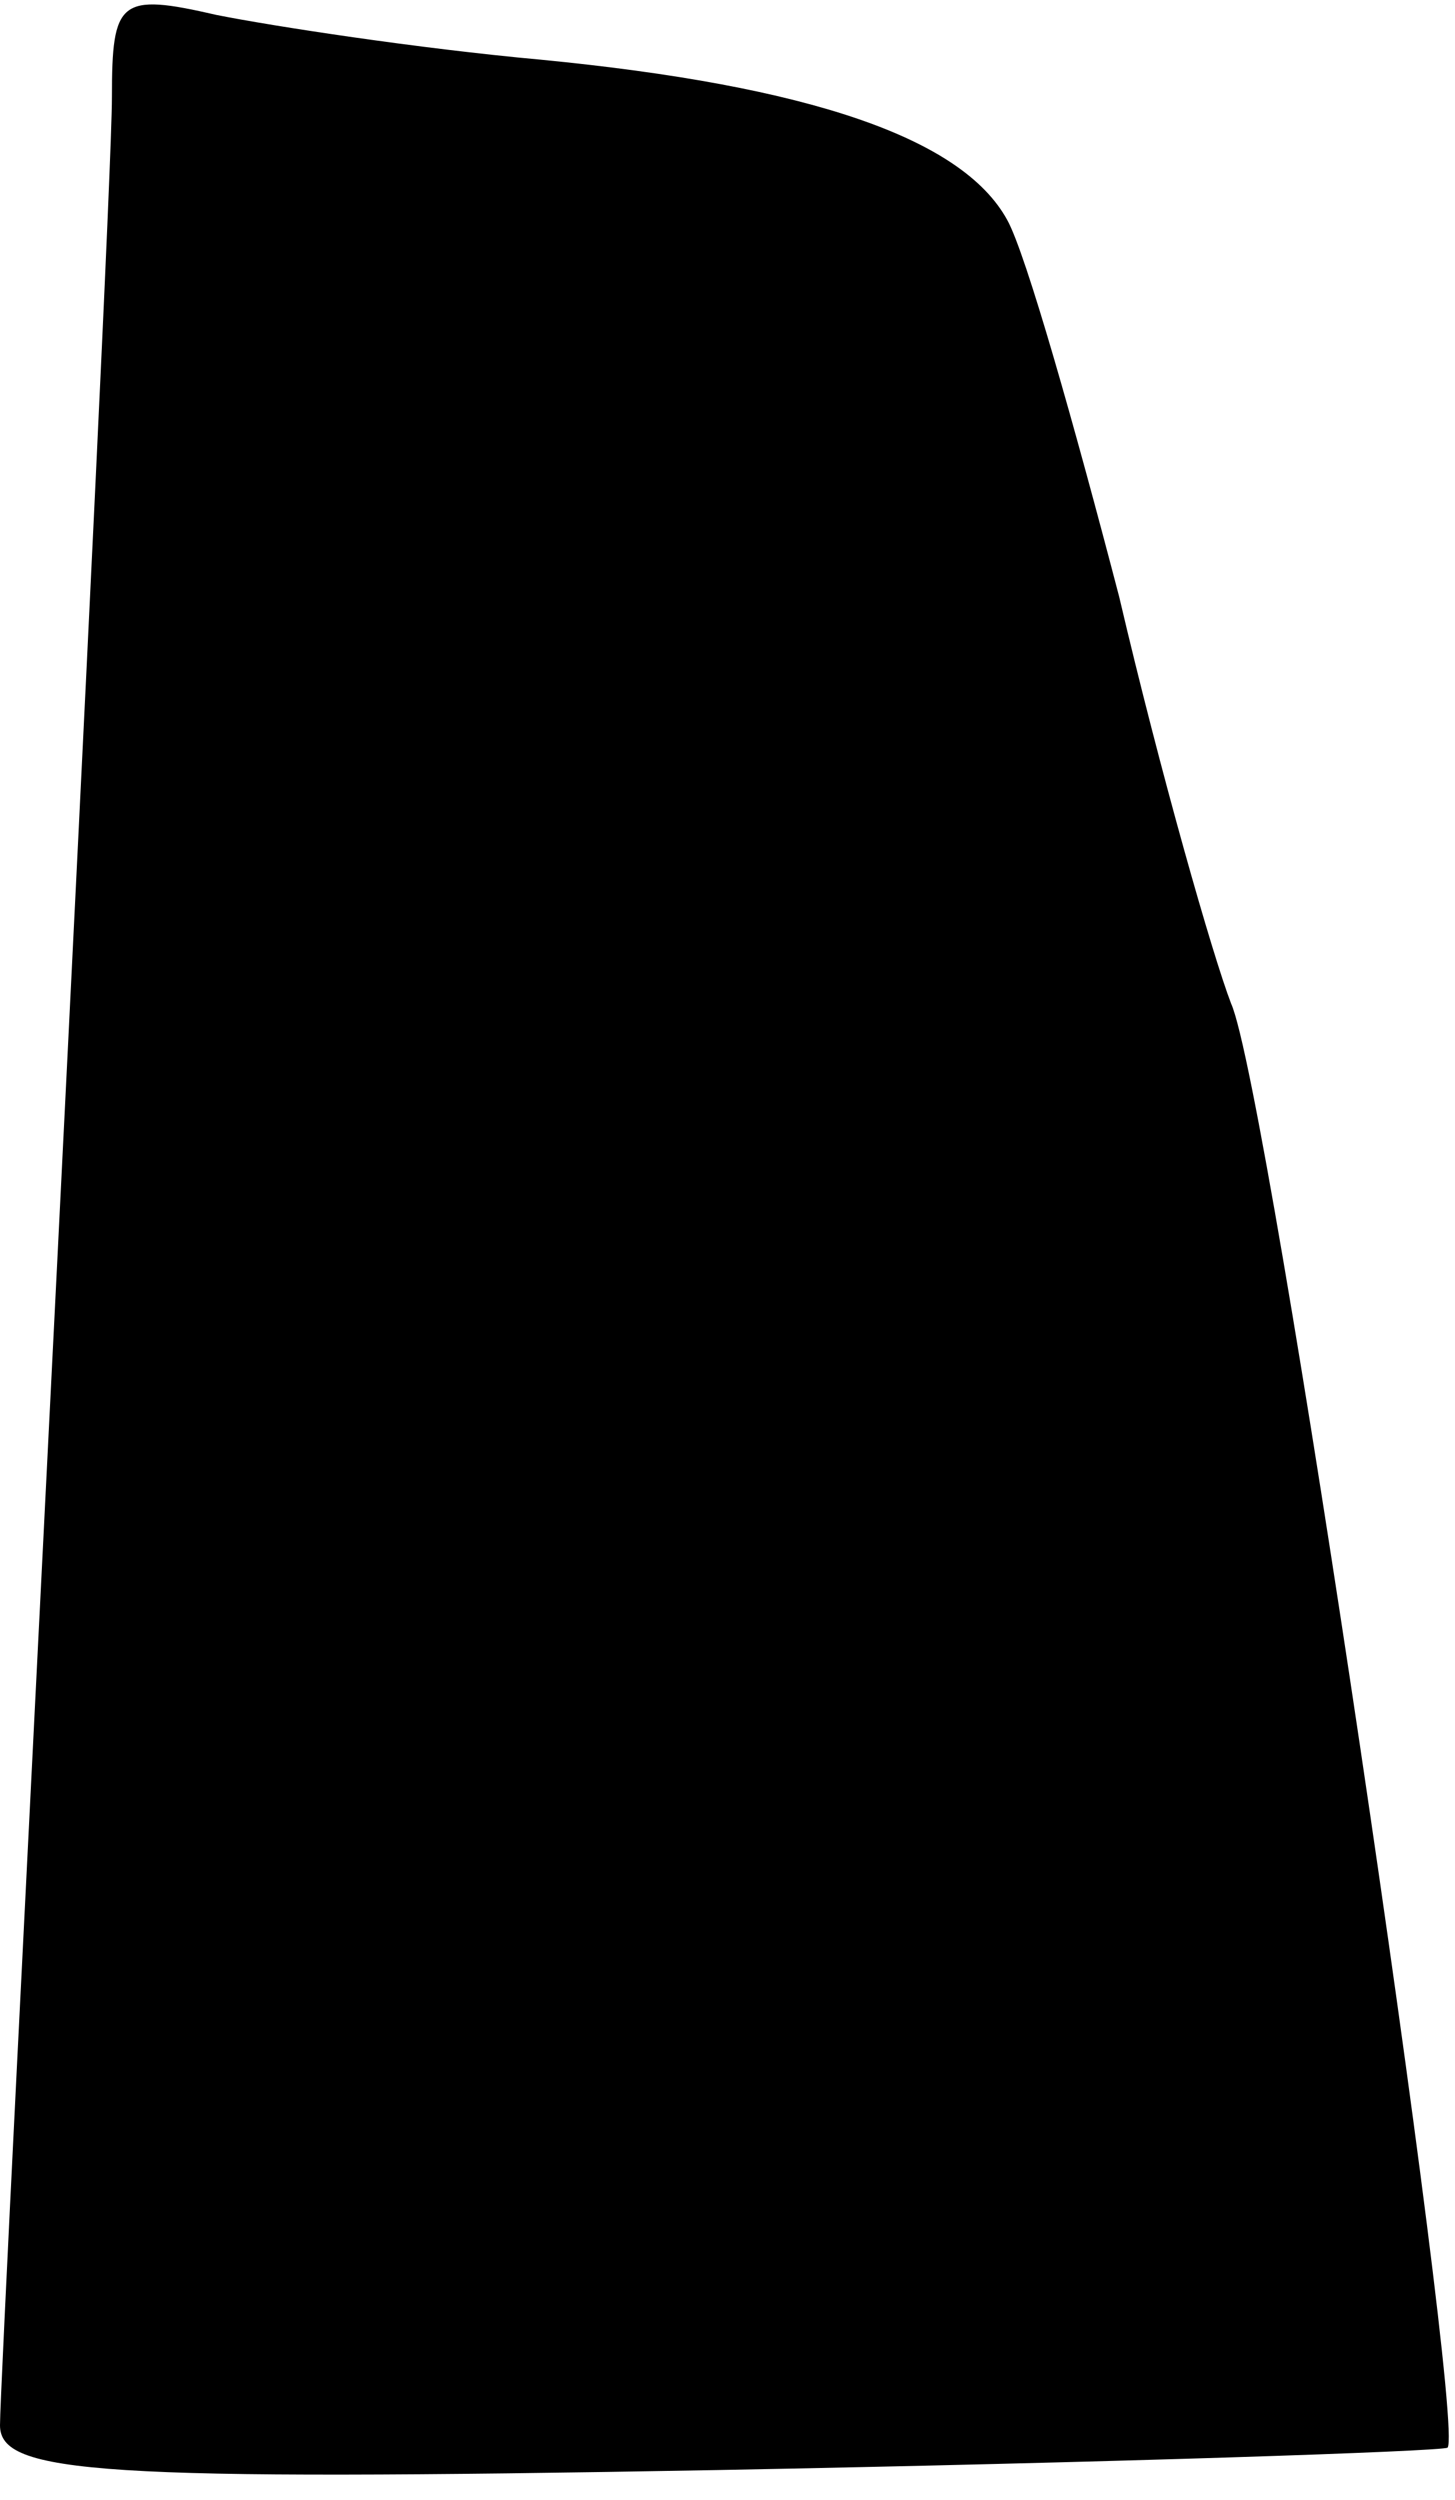 <?xml version="1.0" standalone="no"?>
<!DOCTYPE svg PUBLIC "-//W3C//DTD SVG 20010904//EN"
 "http://www.w3.org/TR/2001/REC-SVG-20010904/DTD/svg10.dtd">
<svg version="1.0" xmlns="http://www.w3.org/2000/svg"
 width="39pt" height="67pt" viewBox="0 0 39 67"
 preserveAspectRatio="xMidYMid meet">
<g transform="translate(0,67) scale(0.1,-0.1)"
fill="#000000" stroke="none">
<path fill="#000000" stroke="none" d="M30 644 c0 -16 -7 -159 -15 -319 -8
-160 -15 -297 -15 -305 0 -13 26 -15 192 -12 106 2 194 5 196 6 5 6 -48 365
-58 387 -5 13 -19 62 -30 109 -12 46 -25 92 -30 101 -12 22 -53 36 -125 43
-33 3 -72 9 -87 12 -26 6 -28 4 -28 -22z"/>
</g>
</svg>
